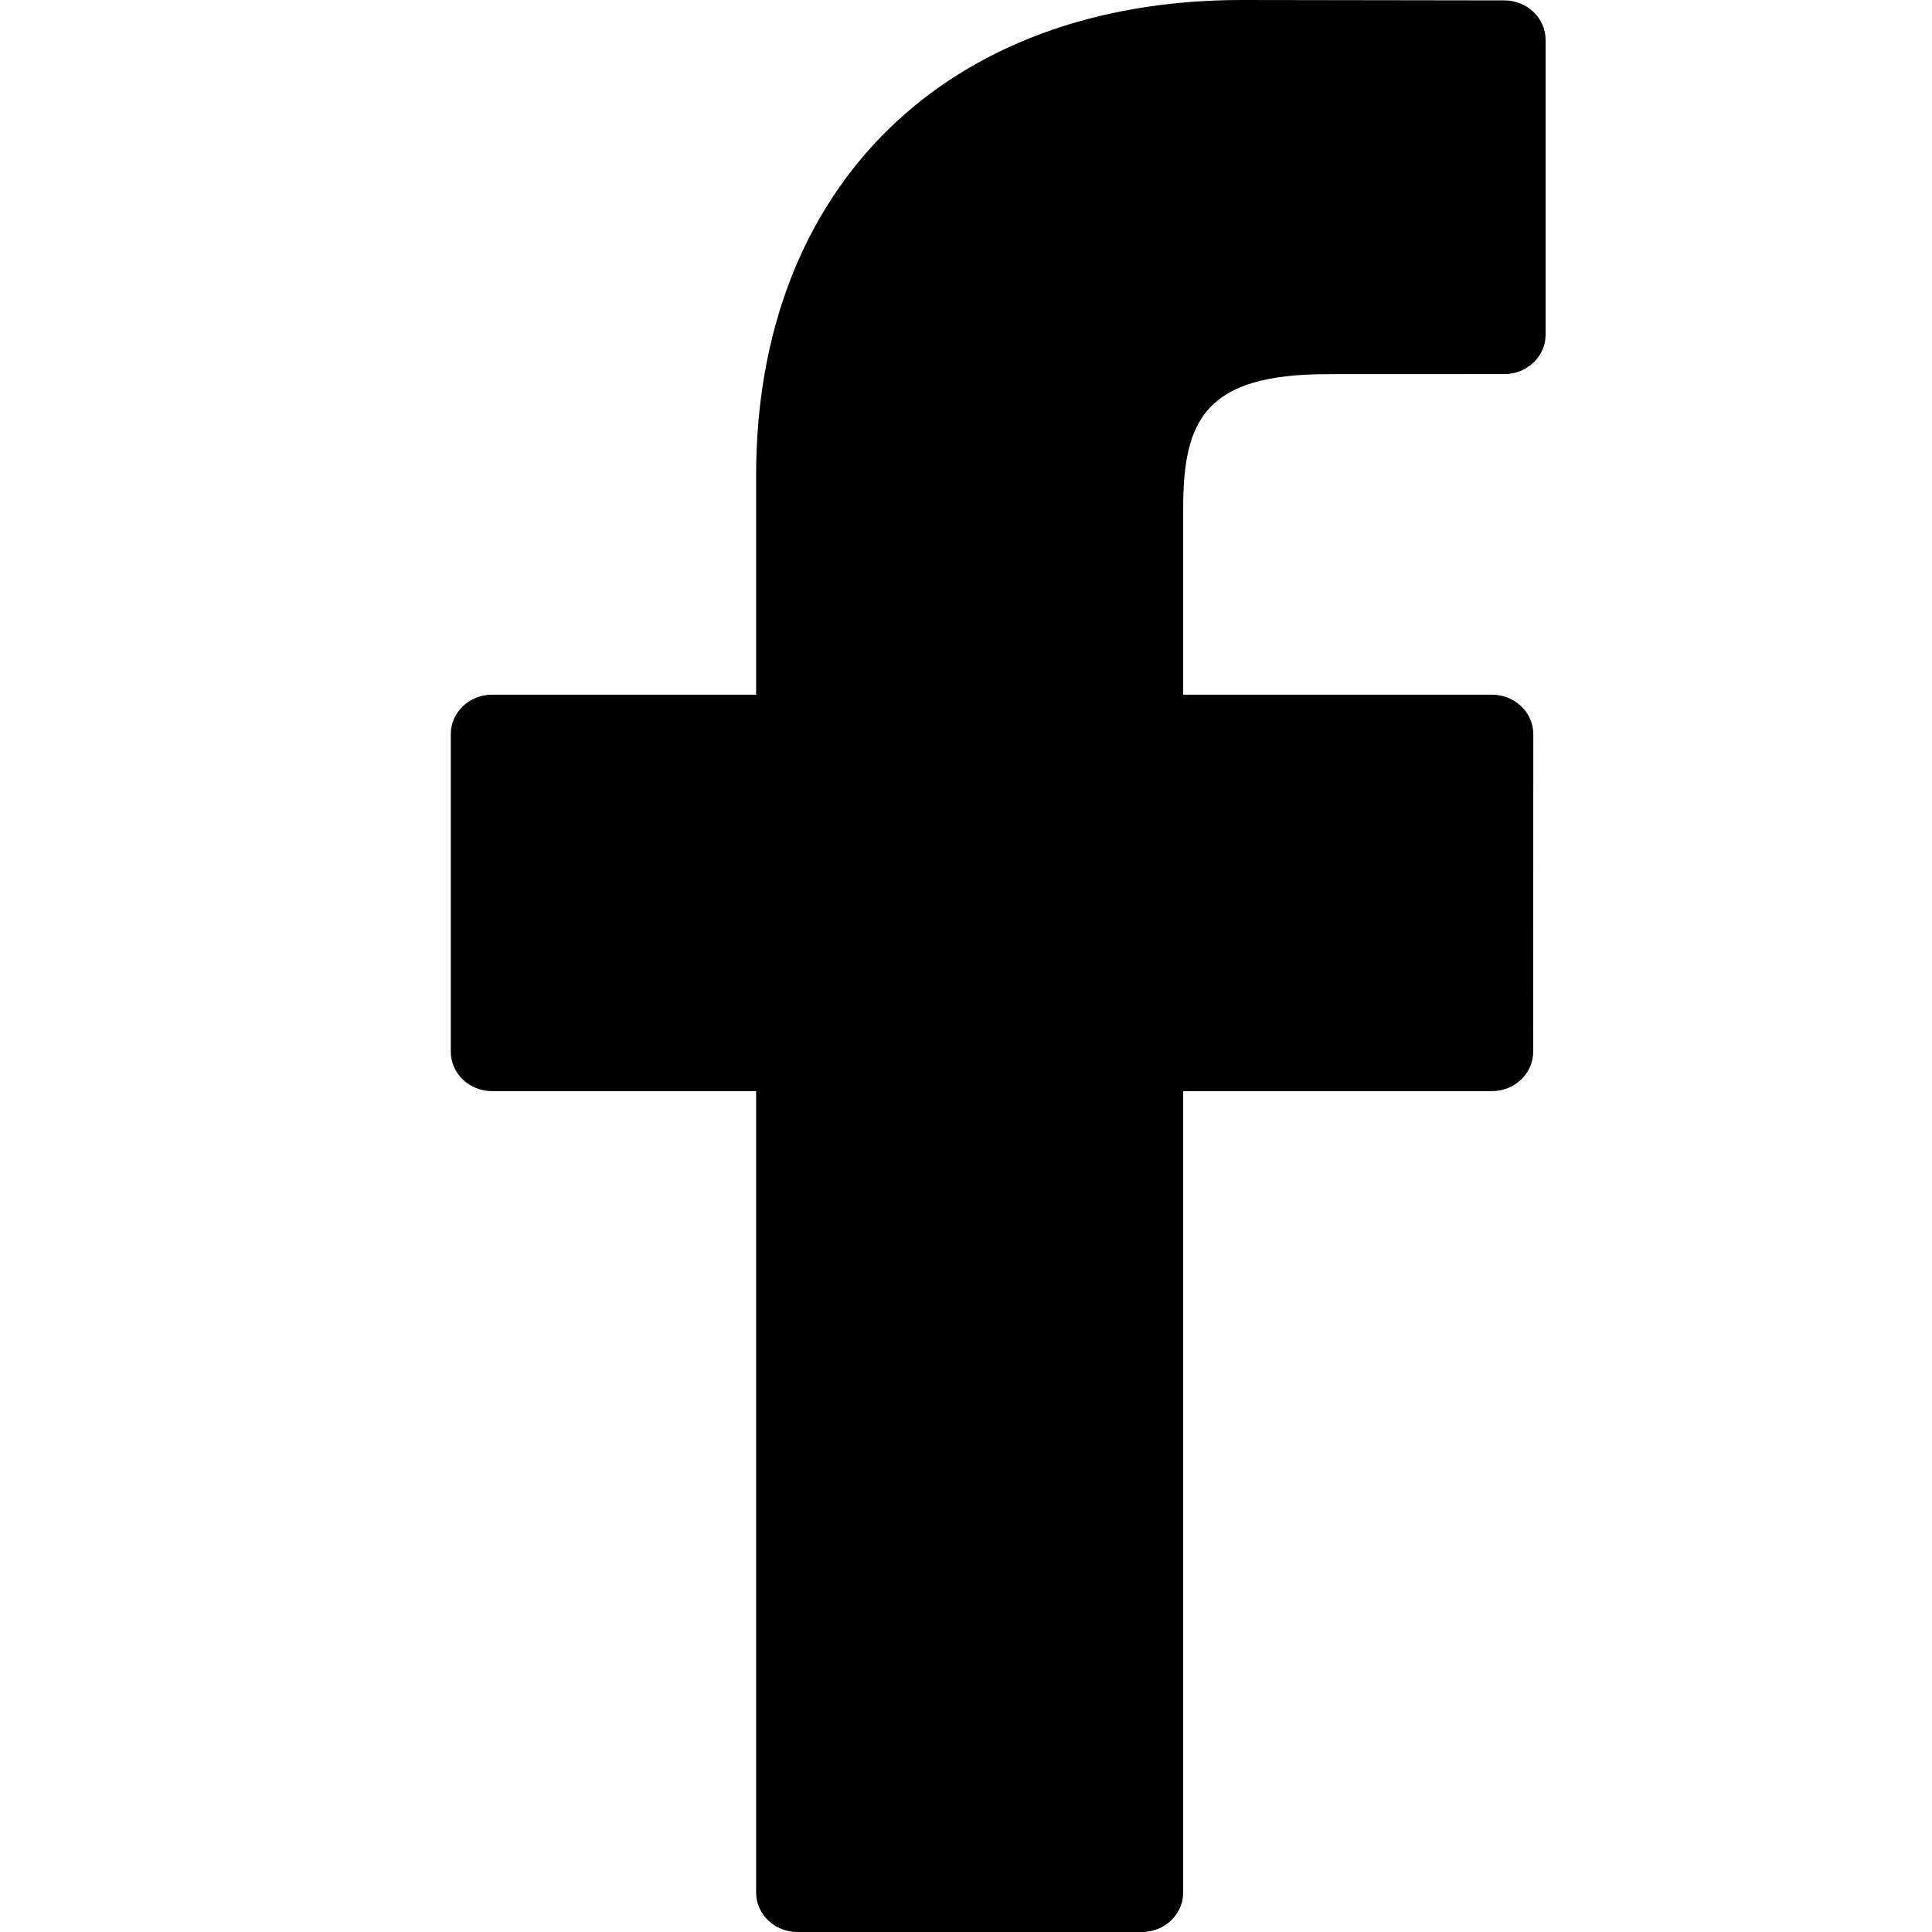 <svg width="30" height="30" viewBox="0 0 30 30" fill="none" xmlns="http://www.w3.org/2000/svg">
<path d="M23.36 0.006L19.282 0C14.701 0 11.741 2.898 11.741 7.383V10.787H7.641C7.287 10.787 7 11.061 7 11.399V16.331C7 16.669 7.287 16.943 7.641 16.943H11.741V29.388C11.741 29.726 12.028 30 12.382 30H17.731C18.085 30 18.372 29.726 18.372 29.388V16.943H23.166C23.52 16.943 23.807 16.669 23.807 16.331L23.809 11.399C23.809 11.237 23.741 11.081 23.621 10.967C23.501 10.852 23.338 10.787 23.168 10.787H18.372V7.901C18.372 6.514 18.719 5.81 20.612 5.81L23.359 5.809C23.713 5.809 24 5.535 24 5.198V0.618C24 0.281 23.713 0.007 23.36 0.006Z" fill="currentColor"/>
</svg>
